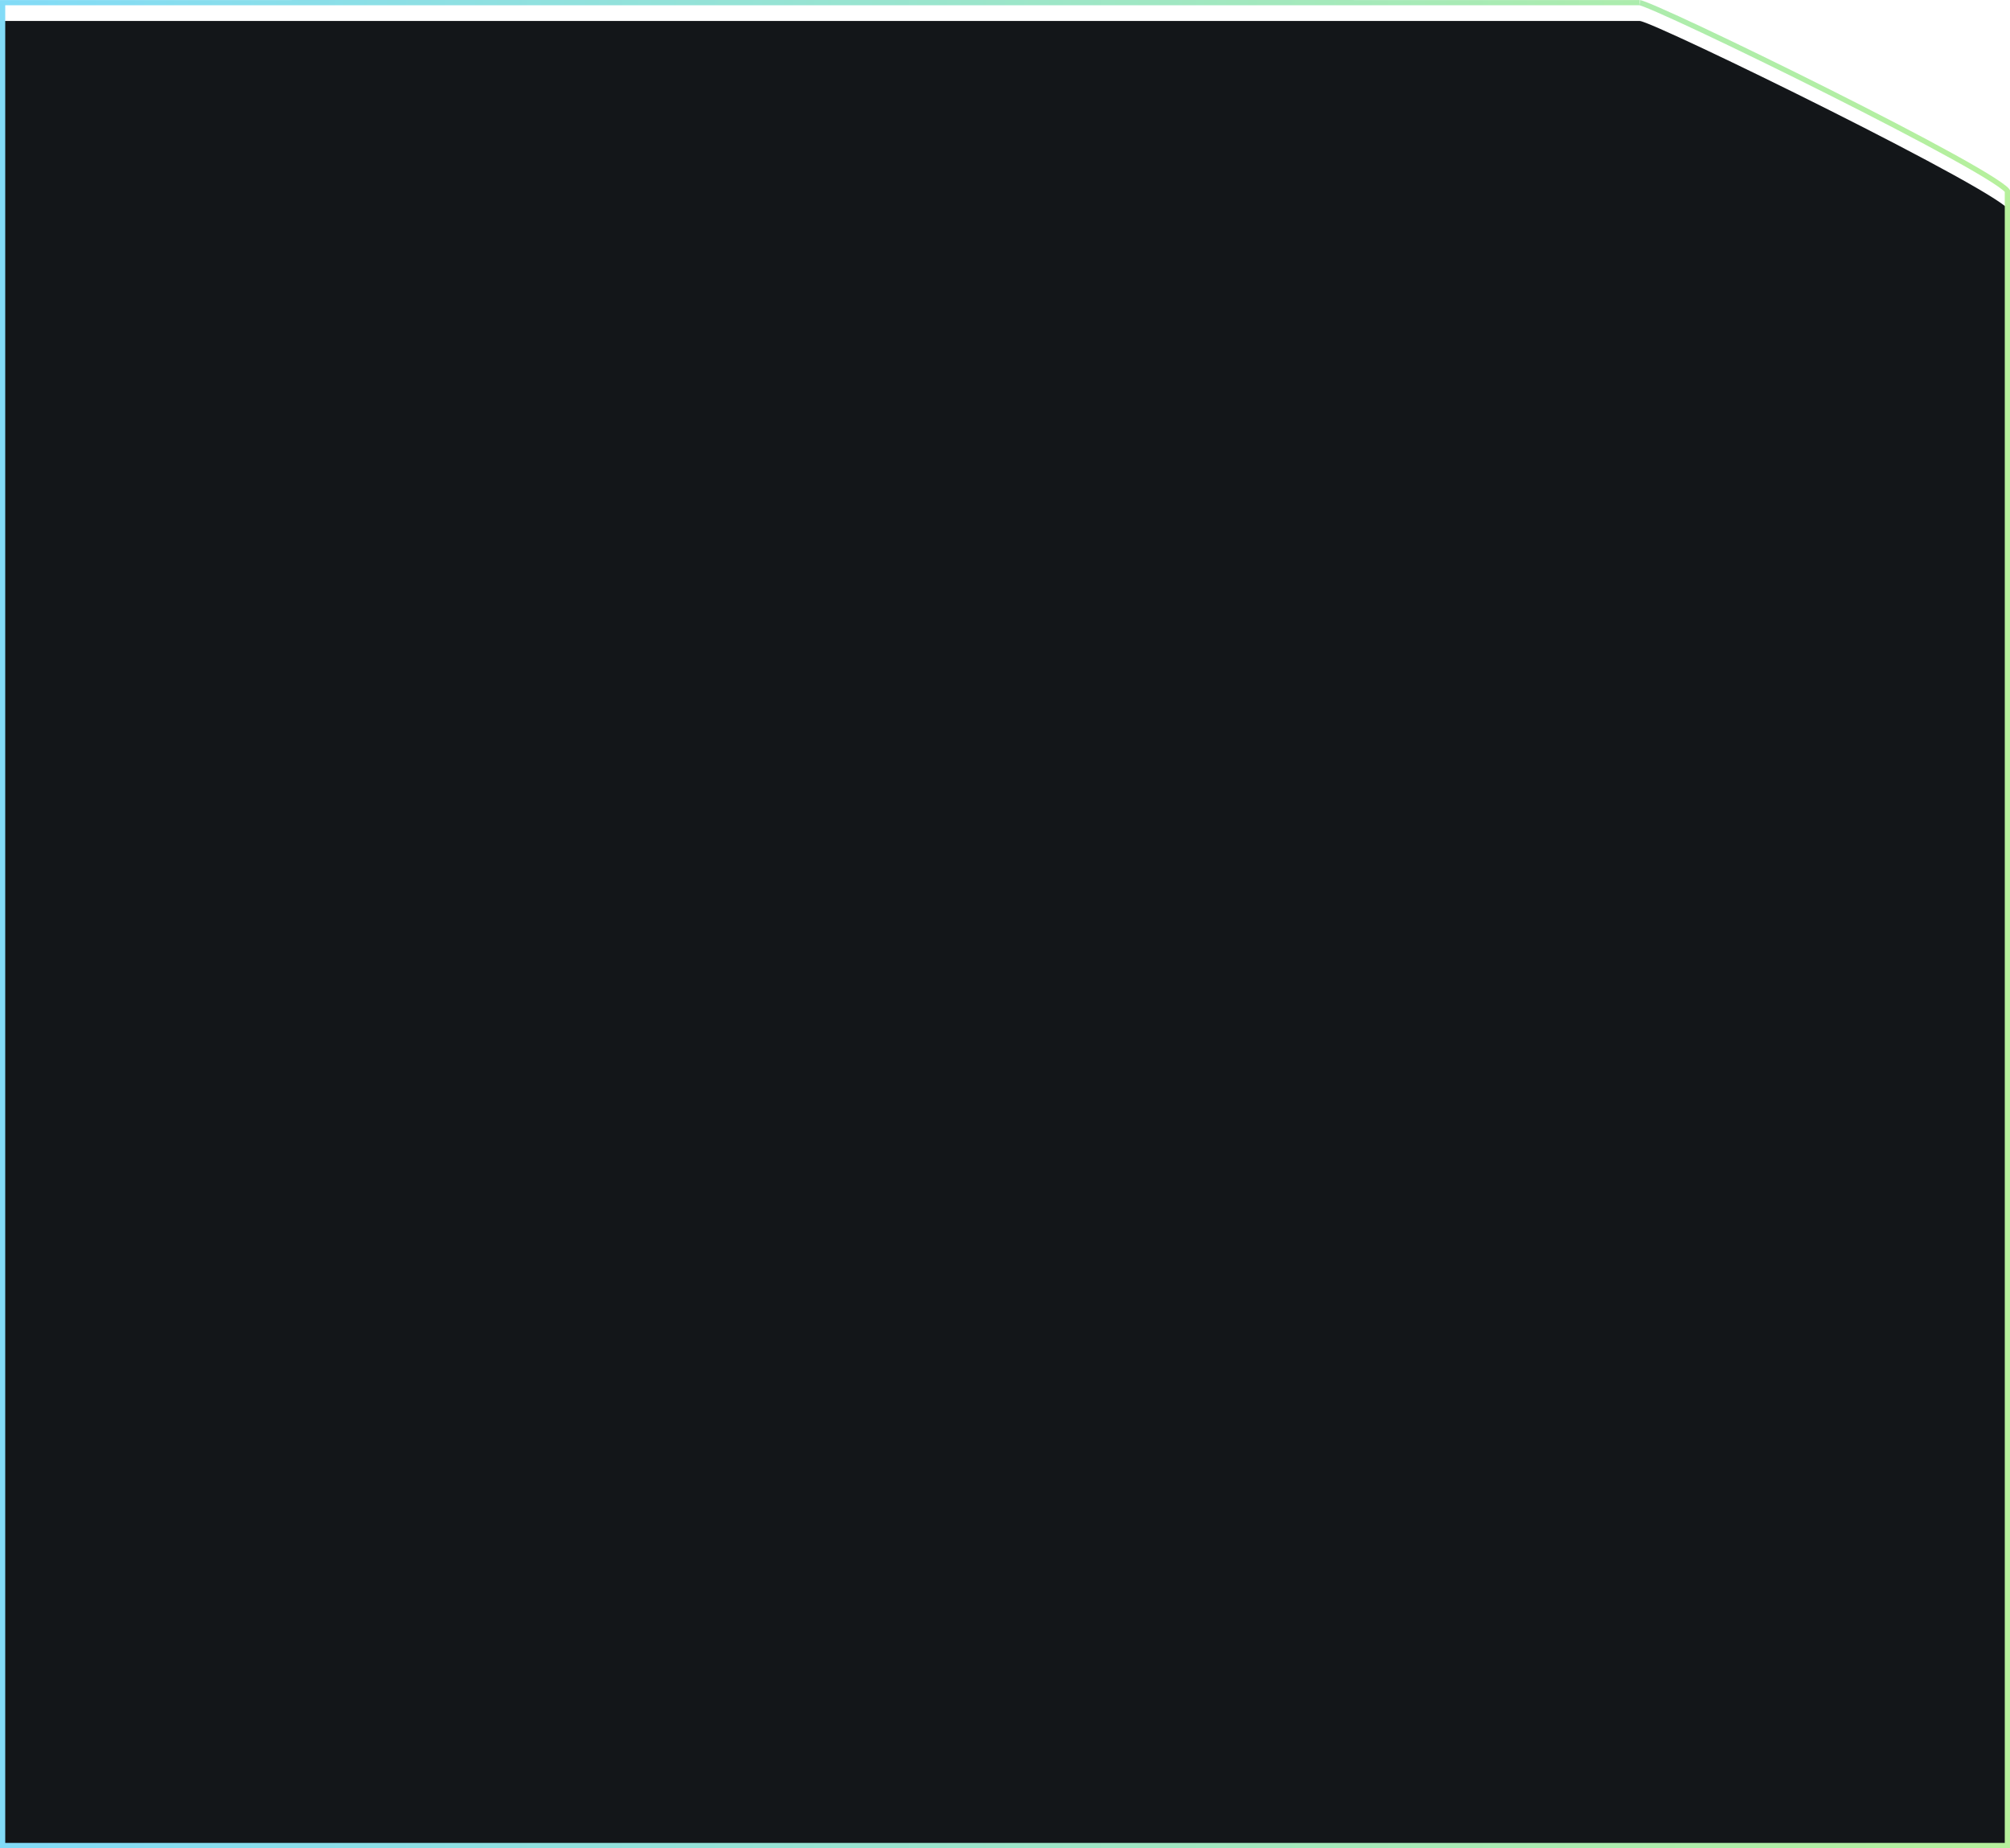 <svg width="384" height="353" viewBox="0 0 384 353" fill="none" xmlns="http://www.w3.org/2000/svg">
<g filter="url(#filter0_i_33_695)">
<path d="M0 0.007C0 0.007 310.737 -0.008 313.263 0.007C315.789 0.022 384 33.391 384 36.419C384 39.446 384 353 384 353H0V0.007Z" fill="#131619"/>
</g>
<path d="M383.5 352.5H0.5V0.507L0.891 0.507L3.49 0.507L13.357 0.506L48.592 0.505C77.763 0.503 116.684 0.502 155.684 0.501C233.686 0.499 311.999 0.499 313.26 0.507C313.259 0.507 313.26 0.507 313.265 0.508C313.284 0.511 313.365 0.527 313.539 0.581C313.727 0.64 313.979 0.73 314.294 0.851C314.922 1.094 315.777 1.451 316.828 1.91C318.929 2.827 321.795 4.141 325.169 5.729C331.914 8.905 340.673 13.17 349.355 17.53C358.036 21.89 366.635 26.342 373.061 29.892C376.275 31.668 378.938 33.213 380.794 34.406C381.724 35.004 382.438 35.505 382.916 35.897C383.156 36.095 383.322 36.253 383.423 36.372C383.463 36.418 383.487 36.452 383.5 36.474V36.504V36.546V36.596V36.652V36.715V36.786V36.863V36.947V37.038V37.135V37.24V37.351V37.469V37.593V37.724V37.862V38.007V38.158V38.315V38.479V38.65V38.827V39.011V39.2V39.397V39.599V39.808V40.024V40.245V40.473V40.707V40.947V41.194V41.446V41.705V41.969V42.24V42.517V42.799V43.088V43.383V43.683V43.989V44.302V44.62V44.944V45.273V45.609V45.95V46.297V46.649V47.007V47.371V47.74V48.115V48.495V48.881V49.272V49.669V50.071V50.478V50.891V51.309V51.733V52.161V52.595V53.034V53.479V53.928V54.383V54.842V55.307V55.777V56.252V56.732V57.217V57.706V58.201V58.7V59.205V59.714V60.228V60.746V61.27V61.798V62.331V62.868V63.41V63.957V64.508V65.064V65.625V66.189V66.759V67.332V67.91V68.493V69.08V69.671V70.266V70.866V71.47V72.078V72.69V73.307V73.927V74.552V75.181V75.814V76.45V77.091V77.736V78.385V79.037V79.694V80.354V81.018V81.686V82.357V83.033V83.712V84.395V85.081V85.771V86.465V87.162V87.862V88.567V89.274V89.986V90.7V91.418V92.139V92.864V93.592V94.323V95.058V95.796V96.537V97.281V98.028V98.778V99.532V100.288V101.048V101.811V102.576V103.345V104.116V104.89V105.668V106.448V107.231V108.016V108.805V109.596V110.39V111.186V111.985V112.787V113.591V114.398V115.208V116.02V116.834V117.651V118.47V119.292V120.116V120.942V121.771V122.602V123.435V124.271V125.108V125.948V126.79V127.634V128.48V129.328V130.179V131.031V131.885V132.741V133.599V134.459V135.321V136.185V137.05V137.917V138.786V139.657V140.53V141.404V142.279V143.157V144.036V144.916V145.798V146.682V147.567V148.453V149.341V150.23V151.121V152.013V152.906V153.8V154.696V155.593V156.491V157.391V158.291V159.193V160.095V160.999V161.904V162.809V163.716V164.624V165.532V166.442V167.352V168.263V169.175V170.088V171.001V171.915V172.83V173.746V174.662V175.579V176.496V177.414V178.332V179.251V180.171V181.09V182.011V182.931V183.852V184.774V185.695V186.617V187.539V188.462V189.384V190.307V191.23V192.152V193.076V193.999V194.922V195.845V196.768V197.691V198.614V199.536V200.459V201.381V202.304V203.226V204.147V205.069V205.99V206.911V207.831V208.751V209.671V210.59V211.509V212.427V213.344V214.262V215.178V216.094V217.009V217.924V218.837V219.751V220.663V221.574V222.485V223.395V224.304V225.212V226.119V227.026V227.931V228.835V229.738V230.64V231.541V232.441V233.34V234.238V235.134V236.029V236.923V237.816V238.707V239.597V240.485V241.373V242.258V243.143V244.025V244.907V245.786V246.665V247.541V248.416V249.289V250.161V251.031V251.899V252.765V253.63V254.493V255.354V256.213V257.07V257.925V258.778V259.63V260.479V261.326V262.171V263.014V263.855V264.694V265.531V266.365V267.197V268.027V268.855V269.68V270.503V271.323V272.141V272.957V273.77V274.581V275.389V276.195V276.998V277.798V278.596V279.391V280.184V280.974V281.761V282.545V283.327V284.105V284.881V285.654V286.424V287.191V287.955V288.716V289.475V290.23V290.982V291.731V292.476V293.219V293.958V294.695V295.428V296.157V296.884V297.607V298.326V299.043V299.756V300.465V301.171V301.874V302.573V303.268V303.96V304.648V305.333V306.014V306.691V307.365V308.034V308.7V309.363V310.021V310.676V311.326V311.973V312.616V313.255V313.89V314.52V315.147V315.77V316.389V317.003V317.613V318.219V318.821V319.419V320.012V320.601V321.186V321.766V322.342V322.914V323.481V324.044V324.602V325.155V325.705V326.249V326.789V327.324V327.855V328.381V328.902V329.418V329.93V330.437V330.939V331.436V331.928V332.415V332.898V333.375V333.848V334.315V334.777V335.234V335.687V336.134V336.575V337.012V337.443V337.87V338.29V338.706V339.116V339.521V339.921V340.315V340.703V341.086V341.464V341.836V342.203V342.564V342.919V343.269V343.613V343.951V344.284V344.61V344.931V345.247V345.556V345.86V346.157V346.449V346.735V347.015V347.288V347.556V347.818V348.074V348.323V348.566V348.804V349.035V349.259V349.478V349.69V349.896V350.096V350.289V350.476V350.656V350.83V350.997V351.158V351.313V351.461V351.602V351.737V351.865V351.986V352.1V352.208V352.309V352.404V352.491V352.5Z" stroke="url(#paint0_linear_33_695)"/>
<defs>
<filter id="filter0_i_33_695" x="0" y="0" width="384" height="357" filterUnits="userSpaceOnUse" color-interpolation-filters="sRGB">
<feFlood flood-opacity="0" result="BackgroundImageFix"/>
<feBlend mode="normal" in="SourceGraphic" in2="BackgroundImageFix" result="shape"/>
<feColorMatrix in="SourceAlpha" type="matrix" values="0 0 0 0 0 0 0 0 0 0 0 0 0 0 0 0 0 0 127 0" result="hardAlpha"/>
<feOffset dy="4"/>
<feGaussianBlur stdDeviation="3"/>
<feComposite in2="hardAlpha" operator="arithmetic" k2="-1" k3="1"/>
<feColorMatrix type="matrix" values="0 0 0 0 0.178 0 0 0 0 0.833 0 0 0 0 0.122 0 0 0 0.61 0"/>
<feBlend mode="normal" in2="shape" result="effect1_innerShadow_33_695"/>
</filter>
<linearGradient id="paint0_linear_33_695" x1="0" y1="0" x2="384" y2="0" gradientUnits="userSpaceOnUse">
<stop stop-color="#82DBF7"/>
<stop offset="1" stop-color="#B6F09C"/>
</linearGradient>
</defs>
</svg>
